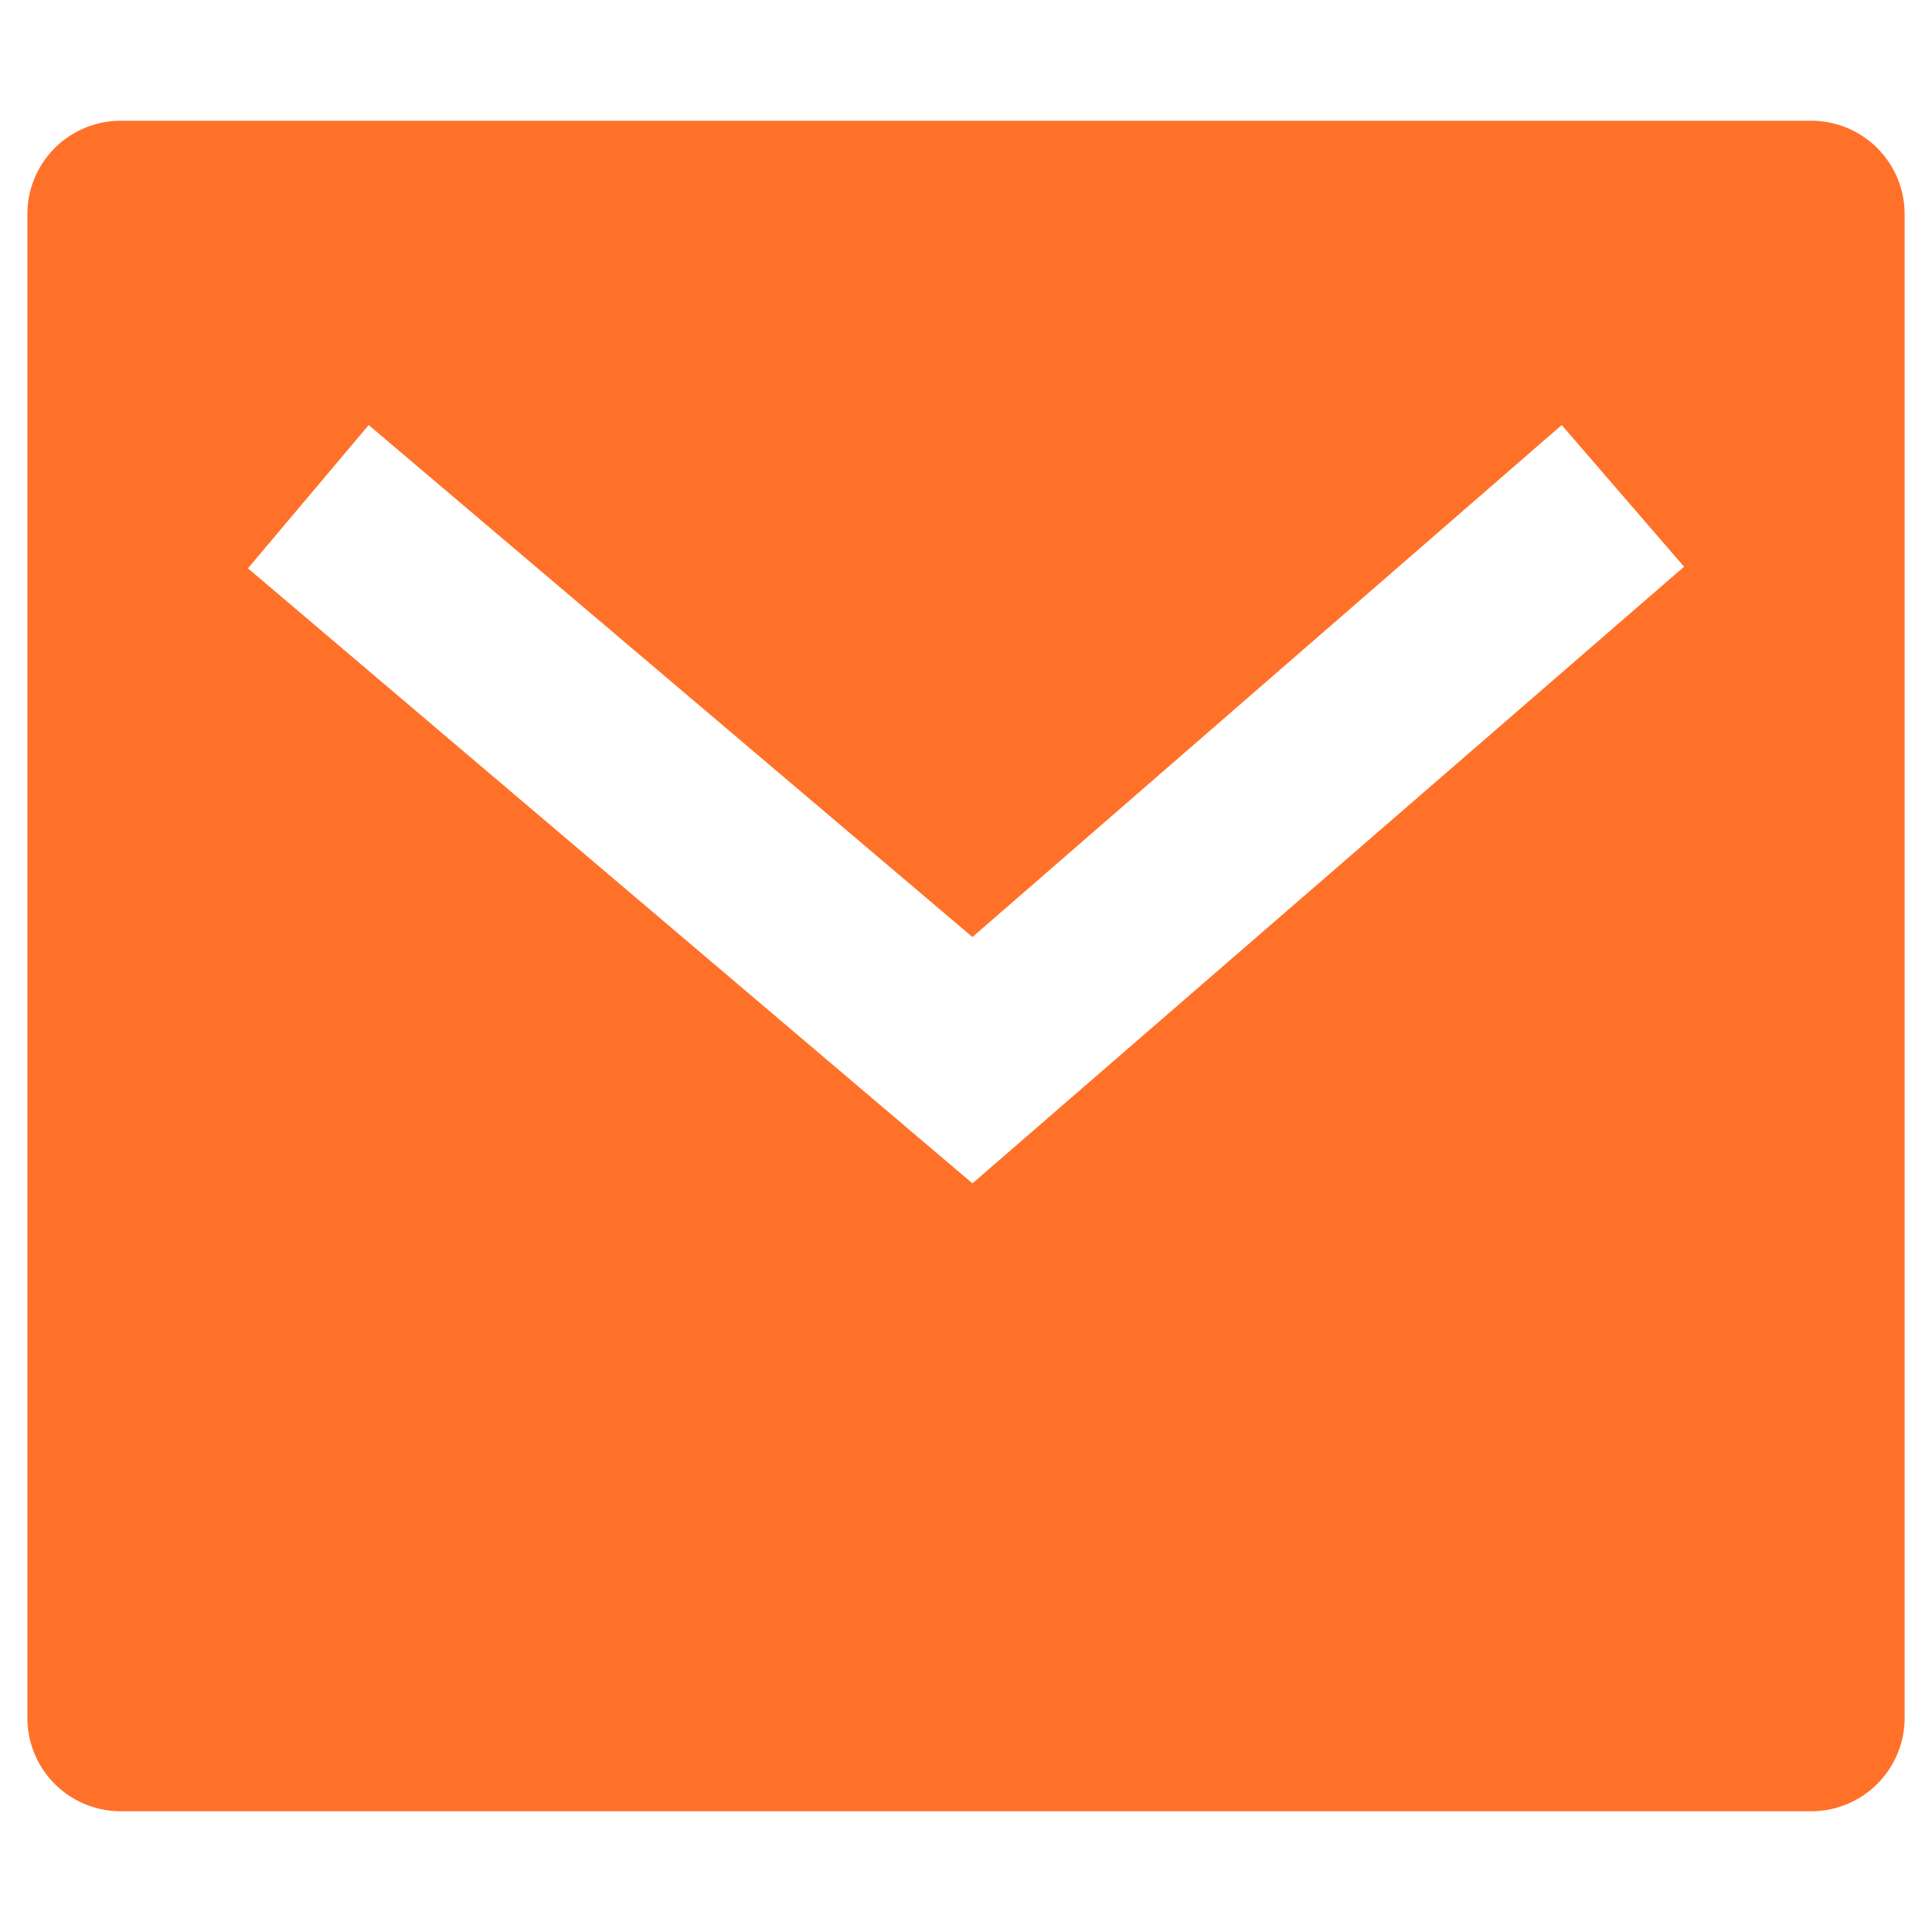 <svg width="12" height="12" fill="none" xmlns="http://www.w3.org/2000/svg"><path d="M.75.75h10.5a.58.58 0 0 1 .58.58v9.34a.58.58 0 0 1-.58.58H.75a.58.58 0 0 1-.58-.58V1.33A.58.58 0 0 1 .75.75Zm5.29 5.07L2.29 2.64l-.75.89 4.5 3.82 4.42-3.83-.76-.88-3.66 3.18Z" fill="#FF7129"/></svg>